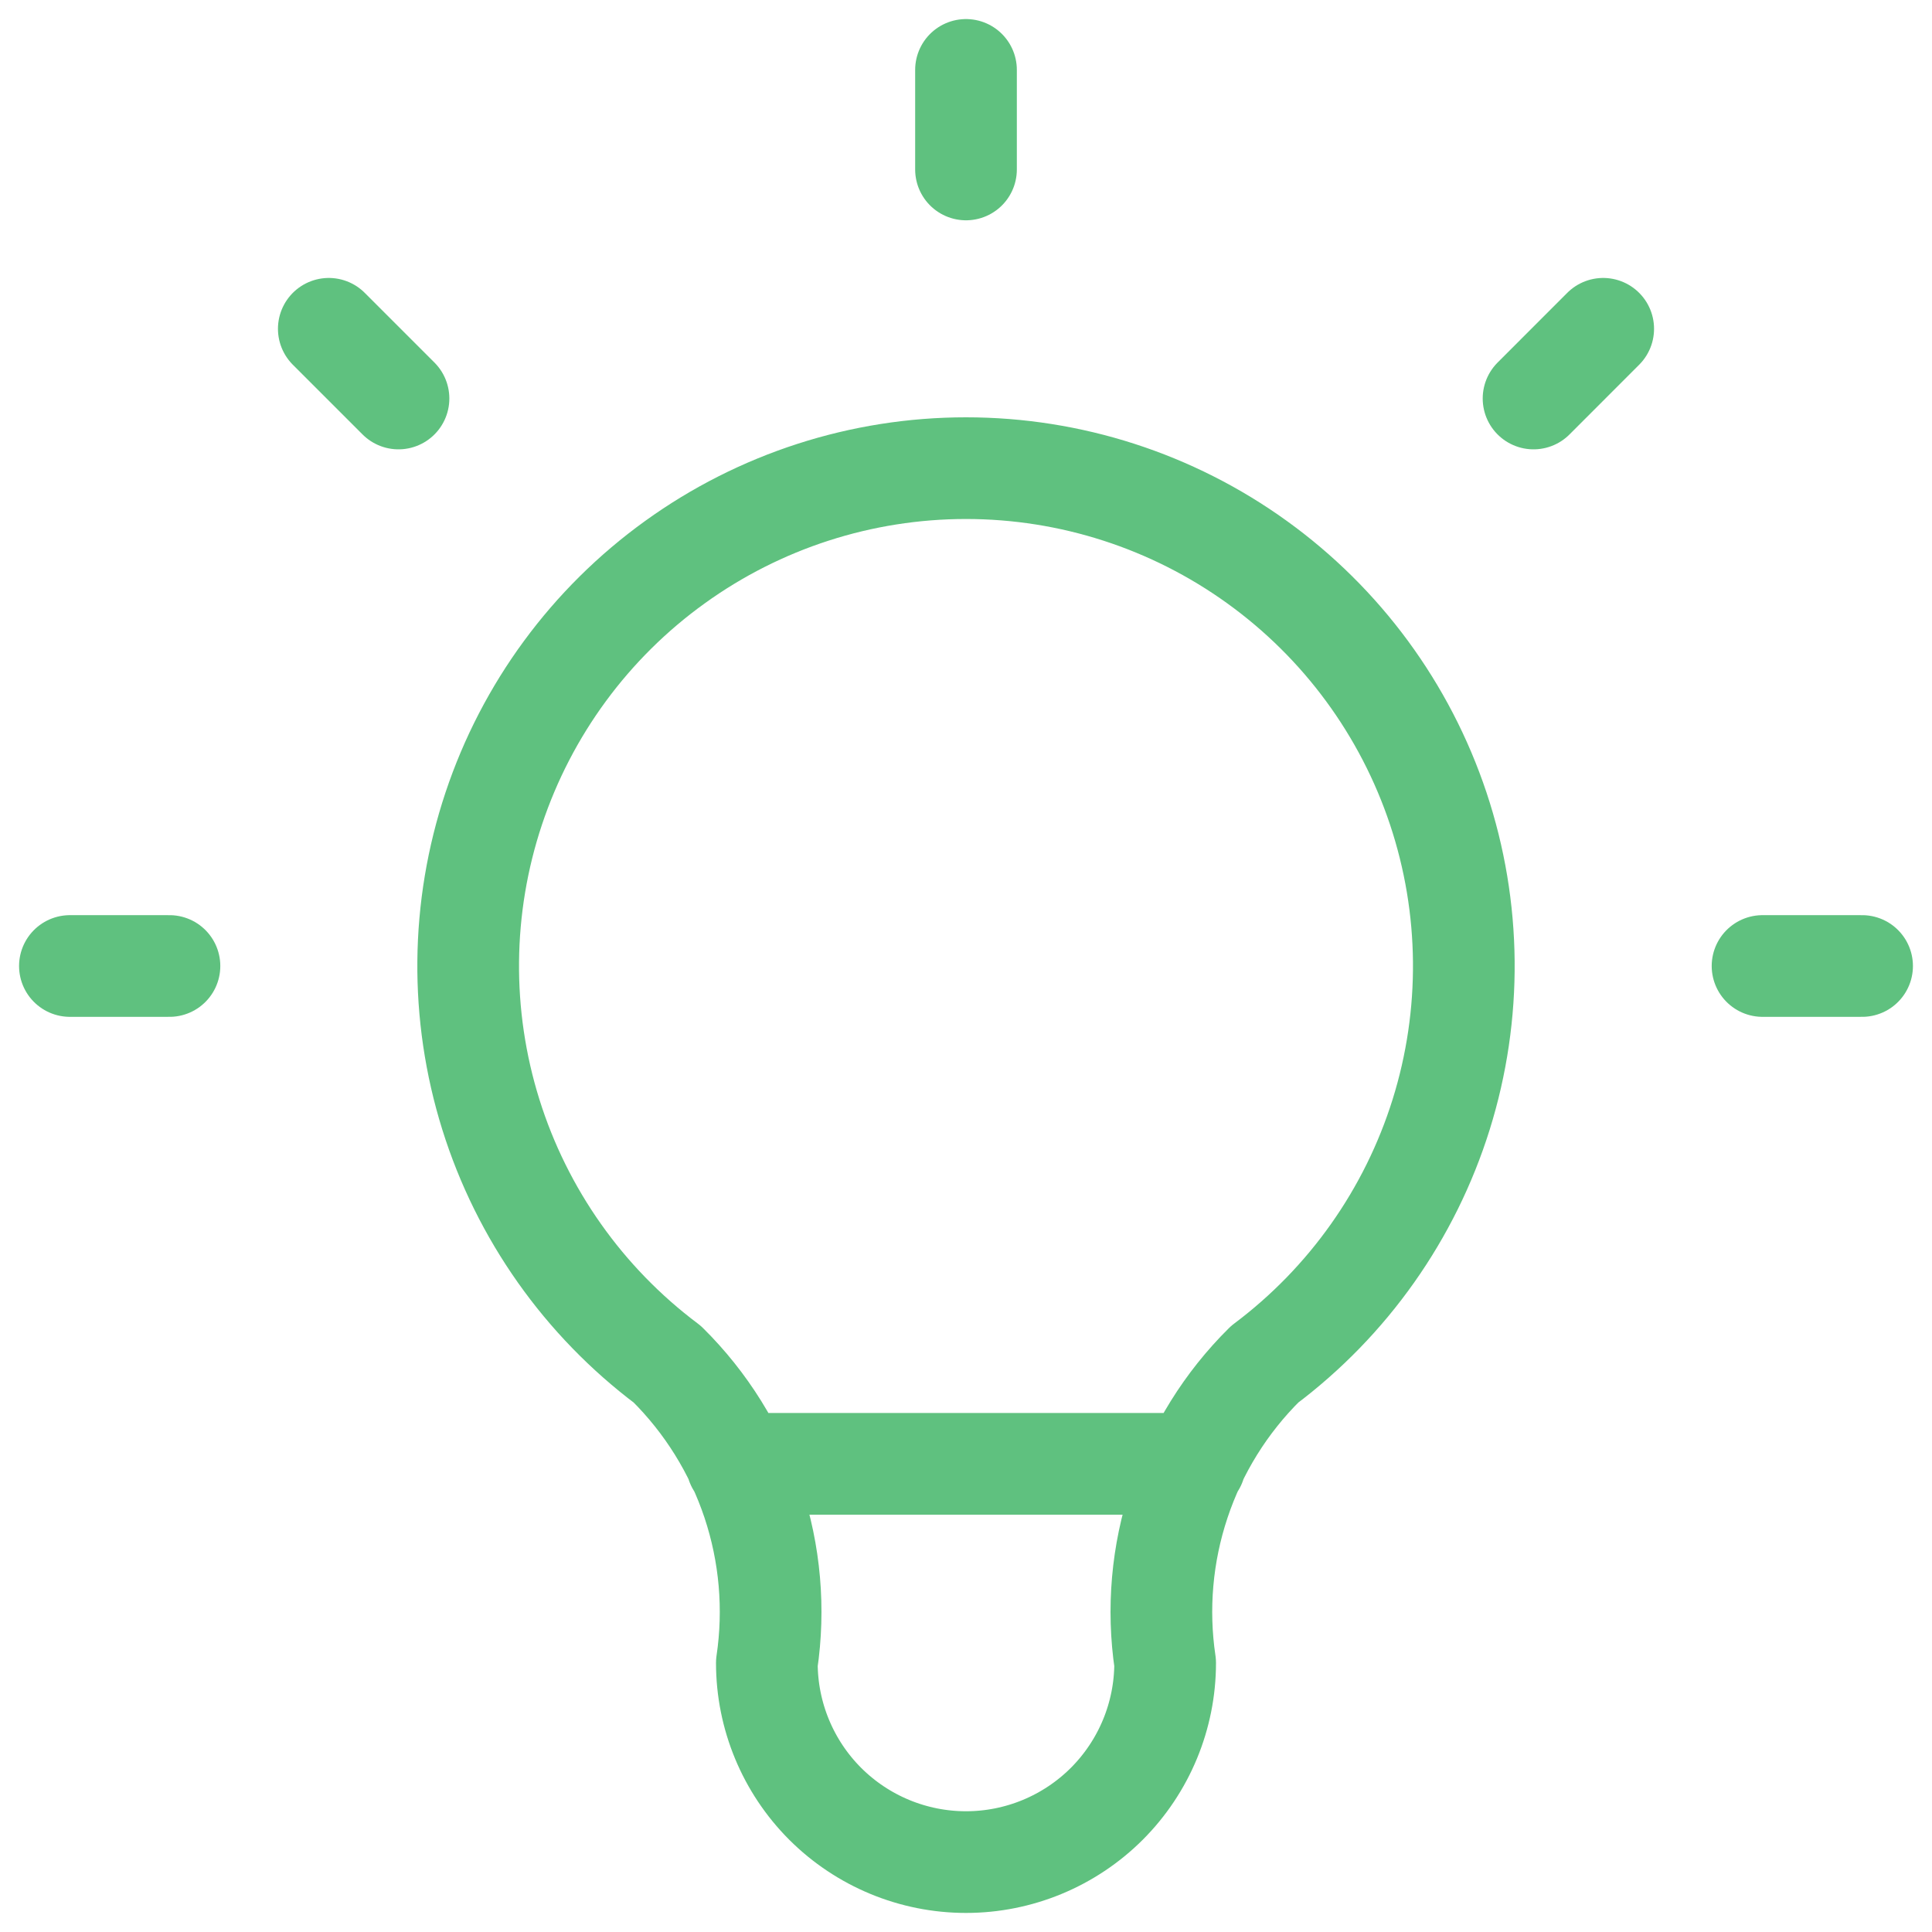 <svg width="38" height="38" viewBox="0 0 38 38" fill="none" xmlns="http://www.w3.org/2000/svg">
<path d="M1.375 19H3.333M19 1.375V3.333M34.667 19H36.625M6.467 6.467L7.838 7.838M31.533 6.467L30.163 7.838M14.496 28.792H23.504M13.125 26.833C11.481 25.6 10.267 23.881 9.654 21.92C9.041 19.958 9.061 17.853 9.711 15.904C10.361 13.954 11.607 12.258 13.275 11.057C14.942 9.855 16.945 9.208 19 9.208C21.055 9.208 23.058 9.855 24.725 11.057C26.392 12.258 27.639 13.954 28.289 15.904C28.939 17.853 28.959 19.958 28.346 21.92C27.733 23.881 26.519 25.6 24.875 26.833C24.11 27.59 23.535 28.516 23.195 29.537C22.854 30.558 22.759 31.644 22.917 32.708C22.917 33.747 22.504 34.743 21.77 35.478C21.035 36.212 20.039 36.625 19 36.625C17.961 36.625 16.965 36.212 16.23 35.478C15.496 34.743 15.083 33.747 15.083 32.708C15.241 31.644 15.146 30.558 14.806 29.537C14.465 28.516 13.89 27.59 13.125 26.833Z" stroke="#5FC17F" stroke-width="2" stroke-linecap="round" stroke-linejoin="round"/>
</svg>

